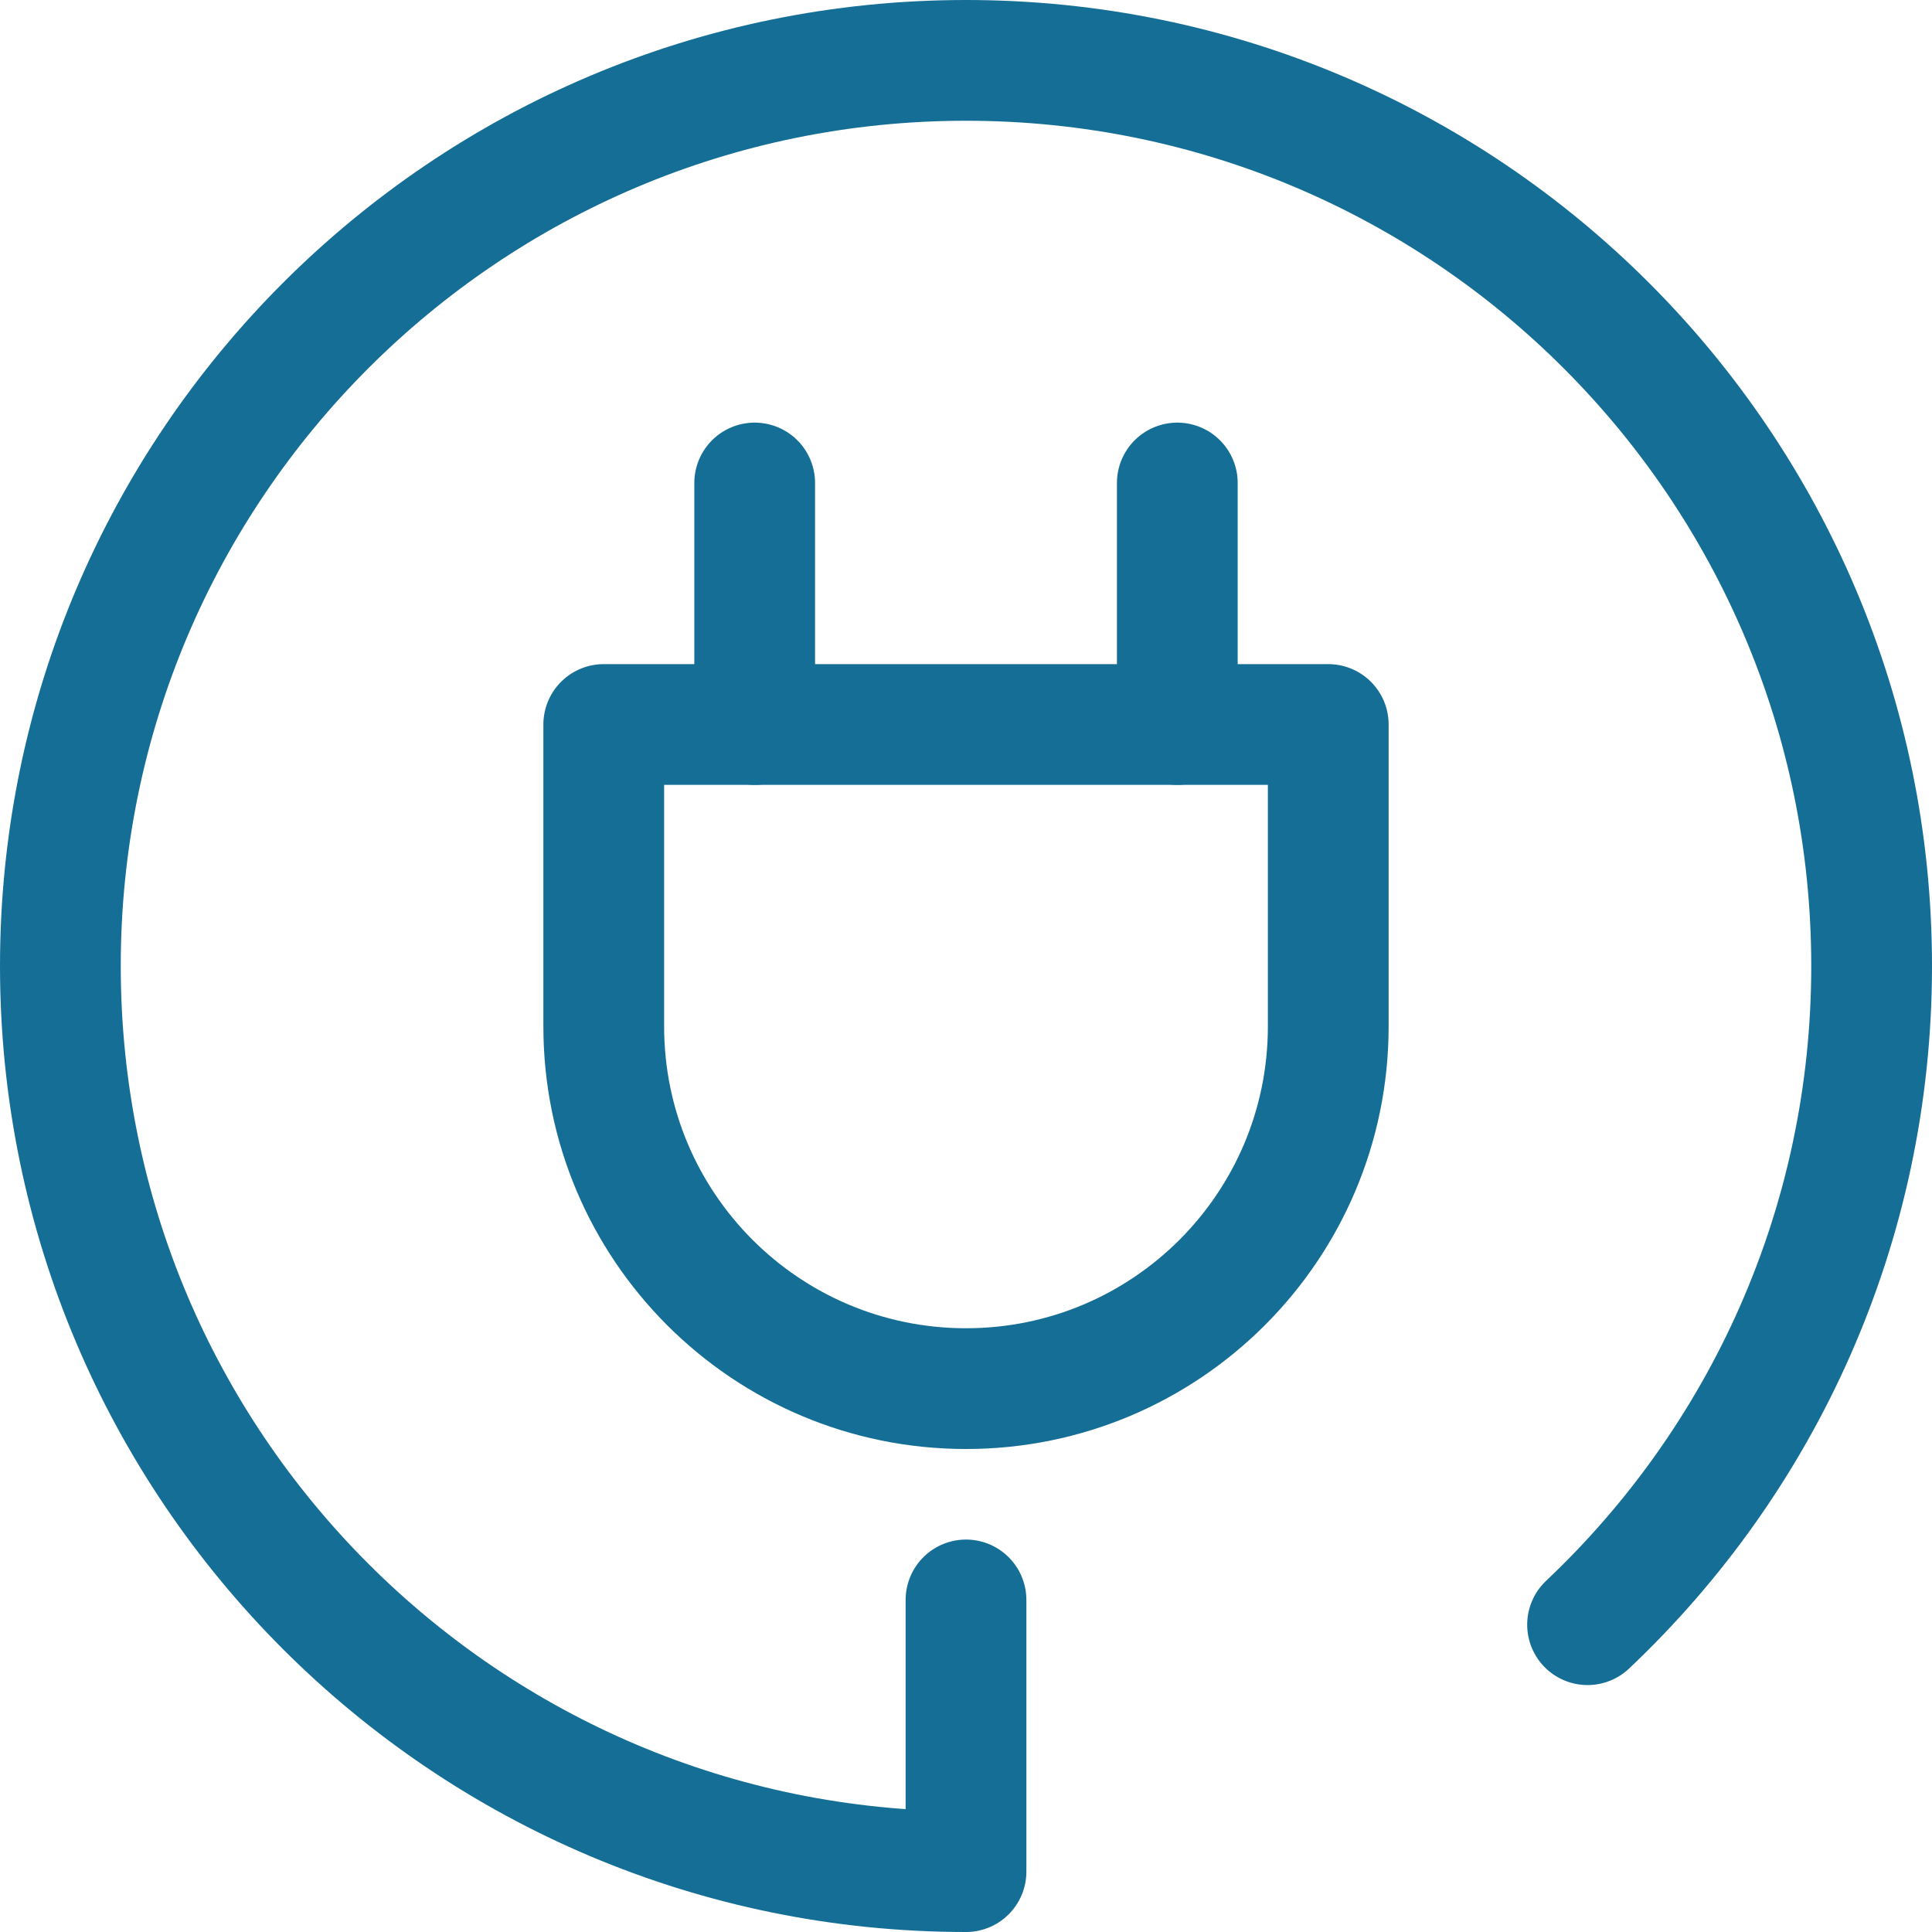 <?xml version="1.0" encoding="UTF-8" standalone="no"?>
<svg width="32px" height="32px" viewBox="0 0 32 32" version="1.1" xmlns="http://www.w3.org/2000/svg" xmlns:xlink="http://www.w3.org/1999/xlink">
    <!-- Generator: Sketch 40.1 (33804) - http://www.bohemiancoding.com/sketch -->
    <title>icon-connect</title>
    <desc>Created with Sketch.</desc>
    <defs></defs>
    <g id="B-Business-&amp;-Solutions" stroke="none" stroke-width="1" fill="none" fill-rule="evenodd" stroke-linecap="round" stroke-linejoin="round">
        <g id="B05-Integration-Popup" transform="translate(-129, -269)" stroke="#156E96" stroke-width="2">
            <g id="Apps-Overlay" transform="translate(100, 240)">
                <g id="icon-connect" transform="translate(30, 30)">
                    <path d="M25.295,25.91 C28.192,23.174 30,19.299 30,15 C30,6.715 23.285,0 15,0 C6.715,0 0,6.715 0,15 C0,23.285 6.715,30 15,30 L15,25.5" id="Shape"></path>
                    <path d="M15,22 L15,22 C11.687,22 9,19.314 9,16 L9,11 L21,11 L21,16 C21,19.314 18.314,22 15,22 L15,22 Z" id="Shape"></path>
                    <path d="M11.5,11 L11.5,7" id="Shape"></path>
                    <path d="M18.5,11 L18.5,7" id="Shape"></path>
                </g>
            </g>
        </g>
    </g>
</svg>